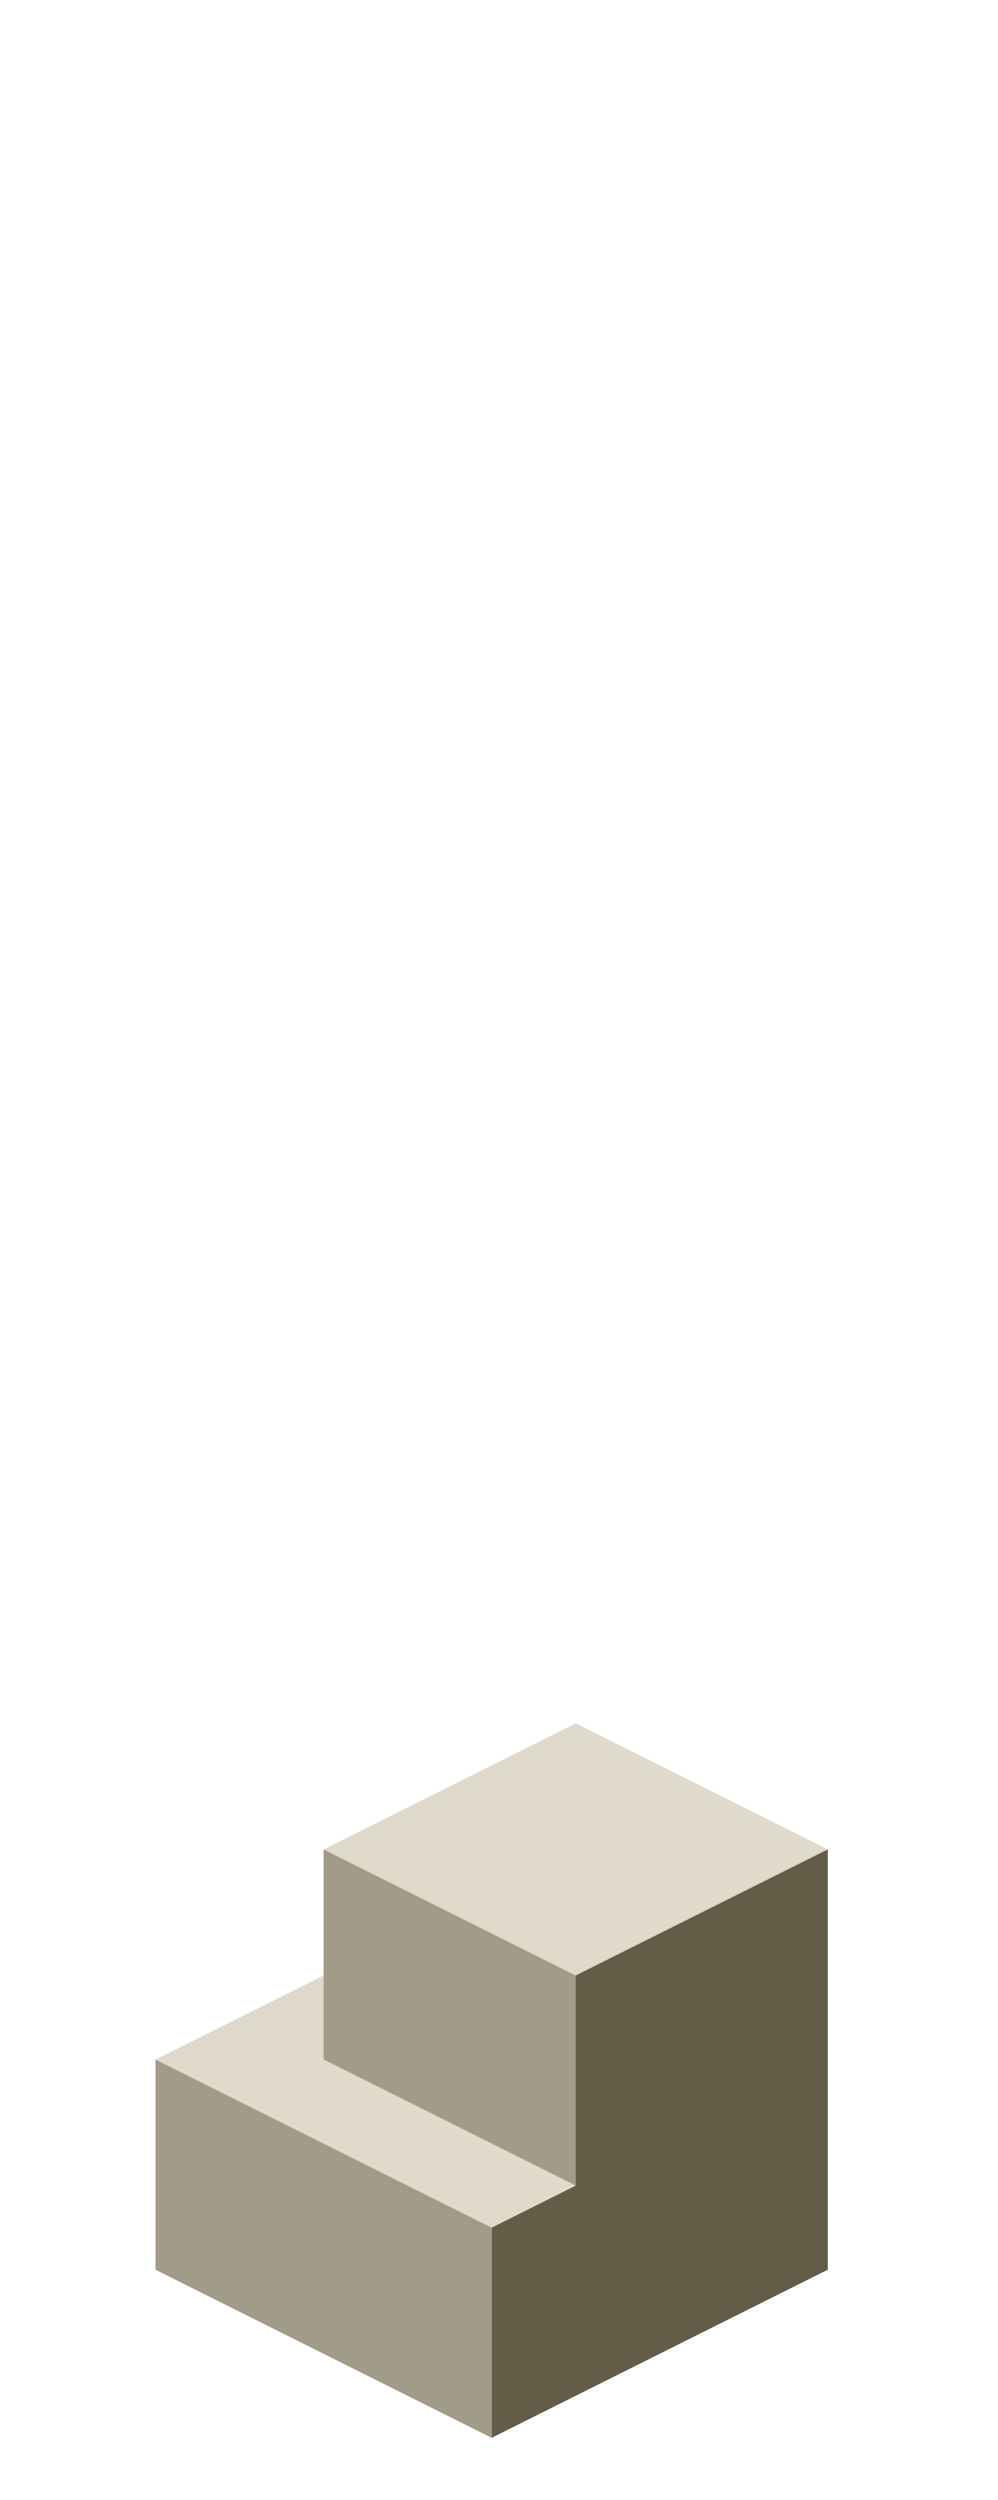 <?xml version="1.0" encoding="UTF-8" standalone="no"?>
<svg xmlns:ffdec="https://www.free-decompiler.com/flash" xmlns:xlink="http://www.w3.org/1999/xlink" ffdec:objectType="frame" height="118.95px" width="47.5px" xmlns="http://www.w3.org/2000/svg">
  <g transform="matrix(1.0, 0.0, 0.0, 1.0, 23.35, 95.7)">
    <use ffdec:characterId="116" height="34.0" transform="matrix(1.0, 0.0, 0.0, 1.0, -15.95, -13.7)" width="32.0" xlink:href="#shape0"/>
  </g>
  <defs>
    <g id="shape0" transform="matrix(1.0, 0.0, 0.0, 1.0, 15.95, 13.7)">
      <path d="M-7.95 -7.7 L4.05 -13.7 16.05 -7.7 4.05 -1.7 -7.95 -7.7 M-15.95 2.3 L-7.95 -1.7 -7.95 2.3 4.05 8.3 0.05 10.3 -15.95 2.3" fill="#dfdaca" fill-rule="evenodd" stroke="none"/>
      <path d="M4.05 -1.7 L16.05 -7.7 16.05 12.3 0.05 20.3 0.05 10.3 4.05 8.3 4.05 -1.7" fill="#635c47" fill-rule="evenodd" stroke="none"/>
      <path d="M-7.95 -7.7 L4.05 -1.7 4.05 8.3 -7.95 2.3 -7.95 -1.7 -7.95 -7.7 M0.05 20.3 L-15.95 12.3 -15.95 2.3 0.05 10.3 0.05 20.3" fill="#a29b88" fill-rule="evenodd" stroke="none"/>
    </g>
  </defs>
</svg>
